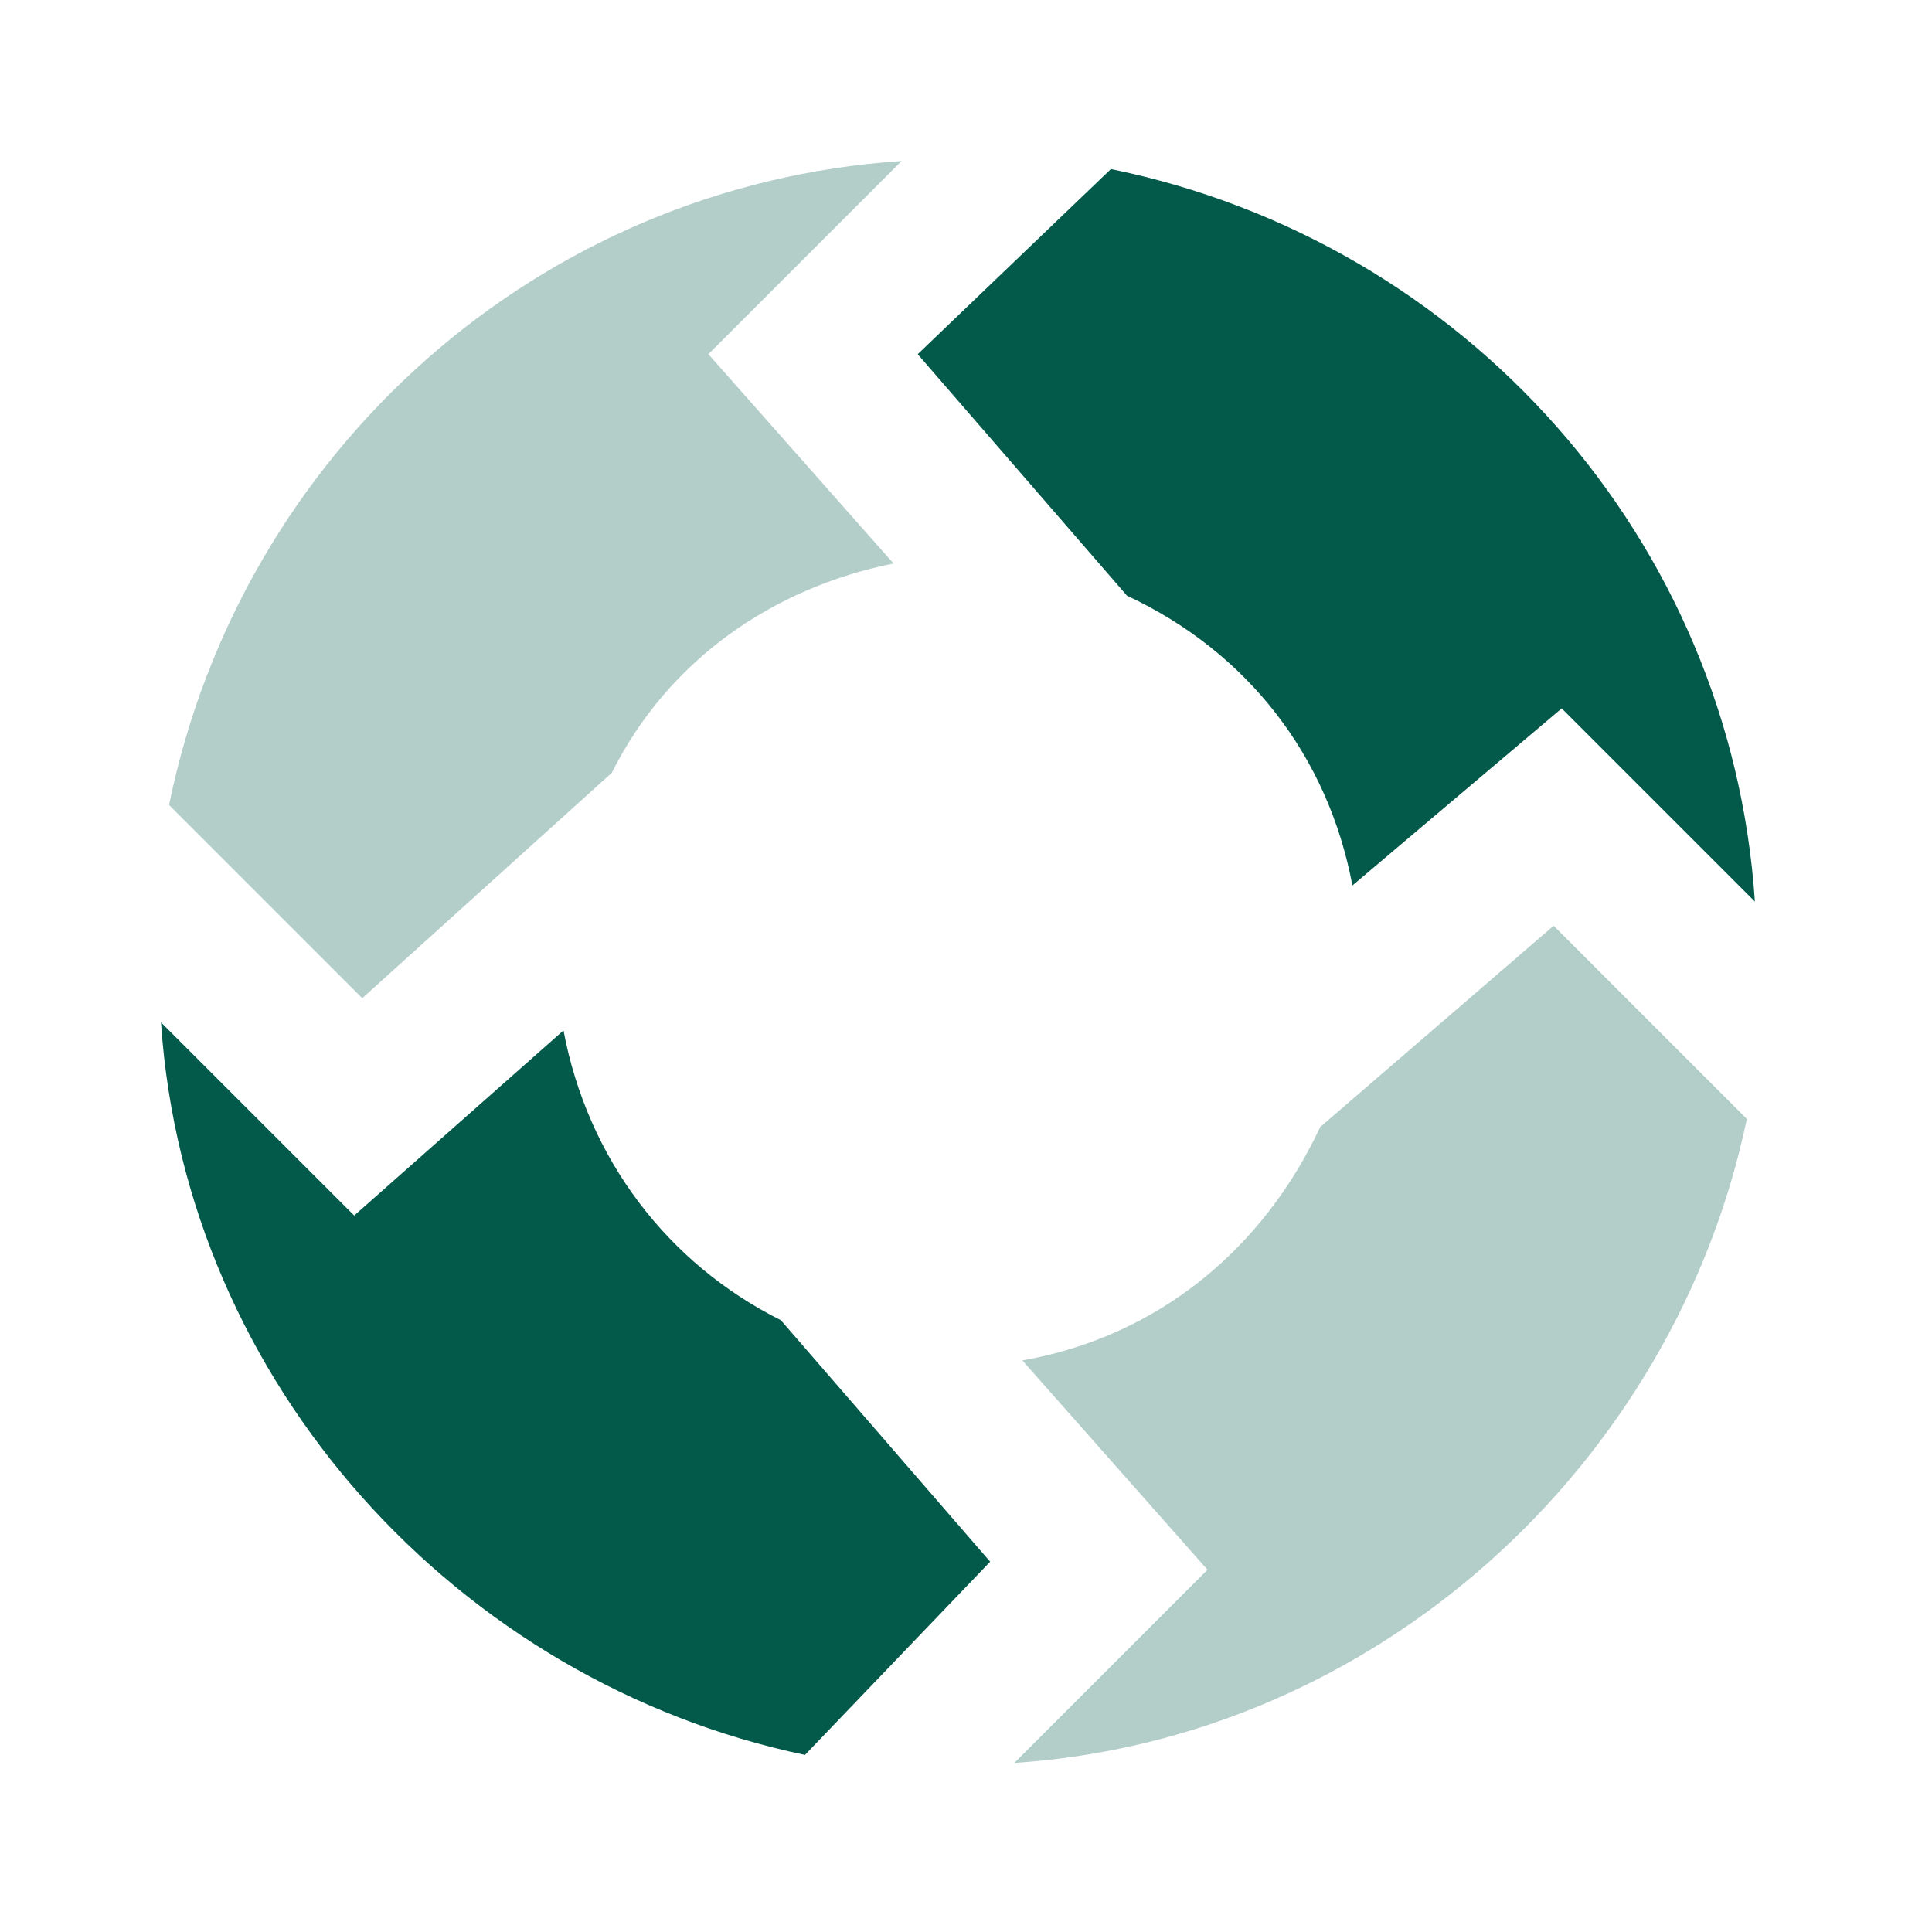 <svg xmlns="http://www.w3.org/2000/svg" width="24" height="24" fill="none"><path fill="#035A4B" d="M2.1 10c.9-4.4 4.6-7.7 9.1-8L8.8 4.4 11.1 7c-1.5.3-2.8 1.2-3.5 2.6l-3.1 2.8L2.1 10Zm17.2 1.5L16.4 14c-.7 1.5-2 2.6-3.7 2.9l2.3 2.6-2.4 2.4c4.5-.3 8.2-3.7 9.1-8l-2.4-2.4Z" opacity=".3"/><path fill="#035A4B" d="M13.8 2.1c4.4.9 7.7 4.6 8 9.1l-2.4-2.4-2.6 2.2c-.3-1.6-1.3-2.9-2.8-3.6l-2.6-3 2.4-2.3Zm-1.5 17.3-2.6-3c-1.4-.7-2.4-2-2.7-3.6l-2.6 2.3L2 12.7c.3 4.5 3.7 8.2 8 9.1l2.3-2.4Z"/></svg>